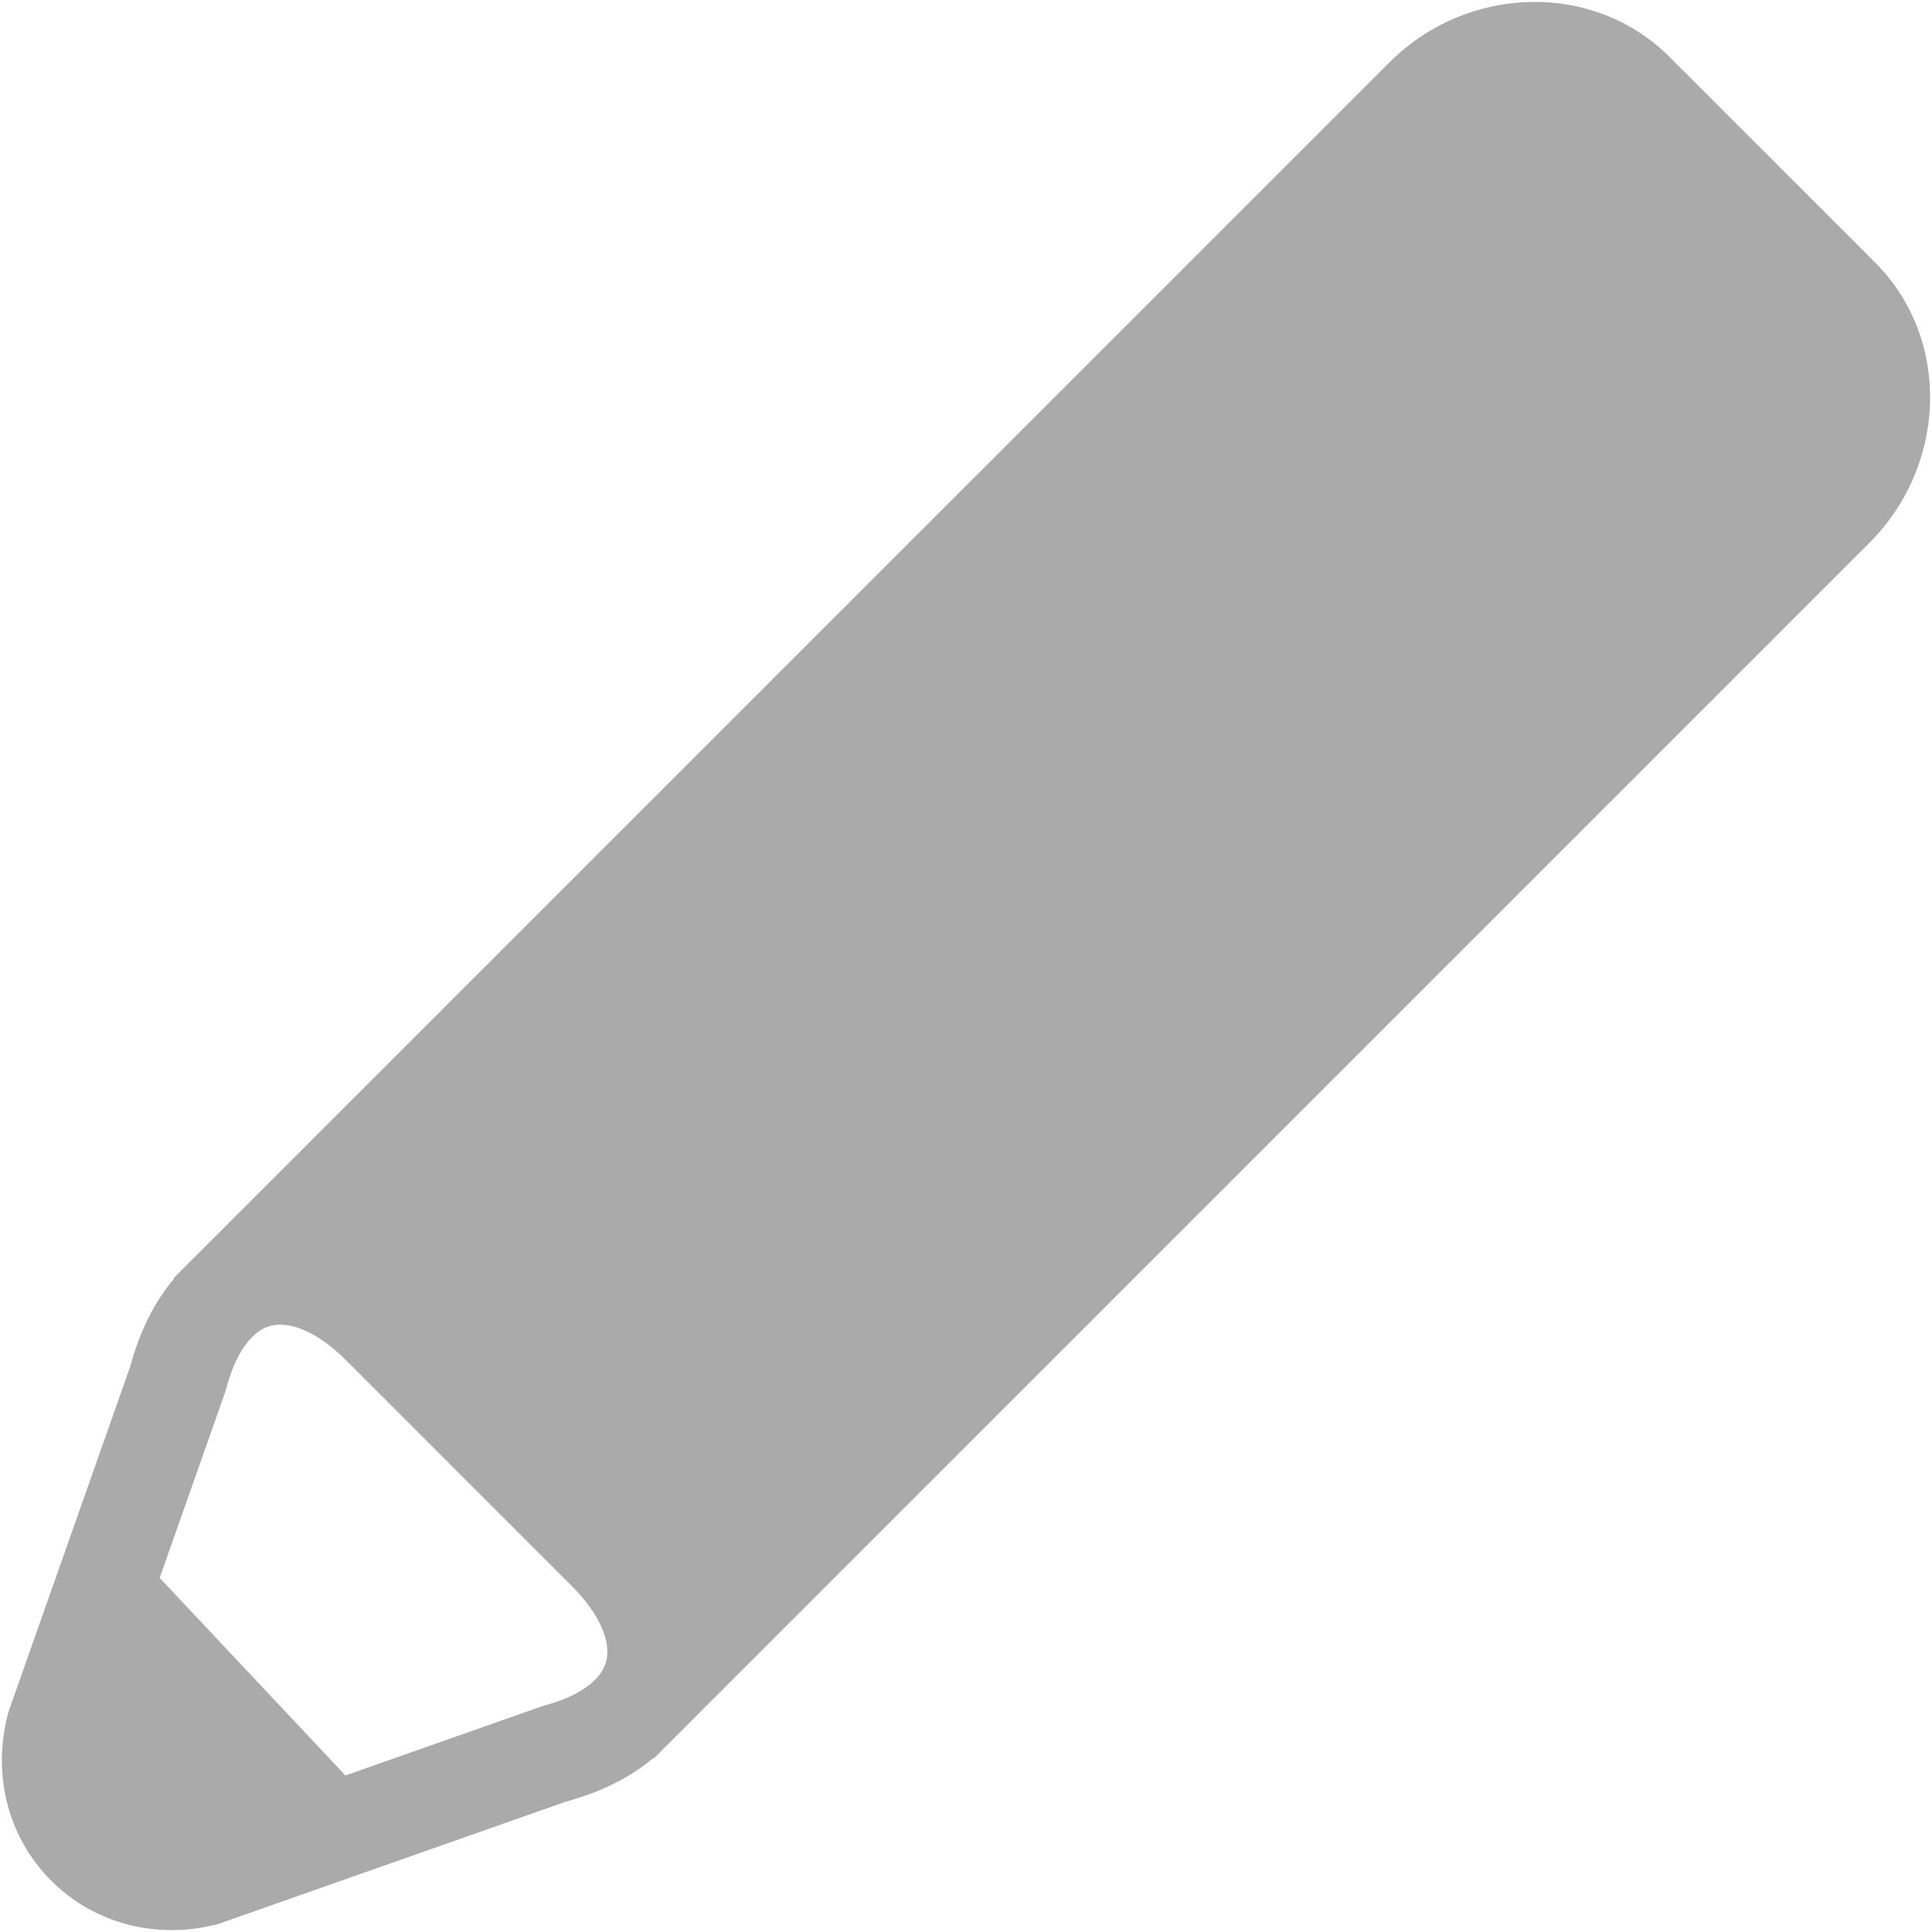 <?xml version="1.0" encoding="iso-8859-1"?>
<!DOCTYPE svg PUBLIC "-//W3C//DTD SVG 1.1//EN" "http://www.w3.org/Graphics/SVG/1.1/DTD/svg11.dtd">
<svg 
 version="1.1" xmlns="http://www.w3.org/2000/svg" xmlns:xlink="http://www.w3.org/1999/xlink" x="0px" y="0px" width="512px"
	 height="512px" viewBox="0 0 512 512" enable-background="new 0 0 512 512" xml:space="preserve"
><g id="1b1c9b208ed950244c86edd4d203b251"><g></g><g fill="#aaaaaa"><path display="inline" d="M496.95,69.593l-54.546-54.537c-19.997-20.002-53.427-19.299-74.287,1.567L118.78,265.954l-1.898,1.898
		l-57.841,57.841l2.016,2.014h-0.002l-2.014-2.014L46.01,338.72l0.118,0.115c-5.14,6.077-9.087,13.921-11.598,23.246L2.436,453.116
		l-0.342,1.114c-4.228,16.235,0.07,32.752,11.495,44.182c11.424,11.42,27.941,15.719,44.176,11.49l92.155-32.431
		c9.323-2.511,17.165-6.458,23.241-11.596l0.116,0.116l13.031-13.037l-2.016-2.014h0.002l2.014,2.014l57.836-57.836l1.898-1.897
		l249.336-249.336C516.244,123.025,516.947,89.595,496.95,69.593z M160.521,440.707c-1.517,4.861-7.518,8.994-16.472,11.324
		l-52.507,18.485l-49.224-52.362l17.31-49.093l0.341-1.115c2.33-8.948,6.463-14.949,11.324-16.466
		c5.449-1.692,13.062,1.652,20.363,8.953l59.905,59.91C158.869,427.646,162.214,435.259,160.521,440.707z"></path></g></g></svg>